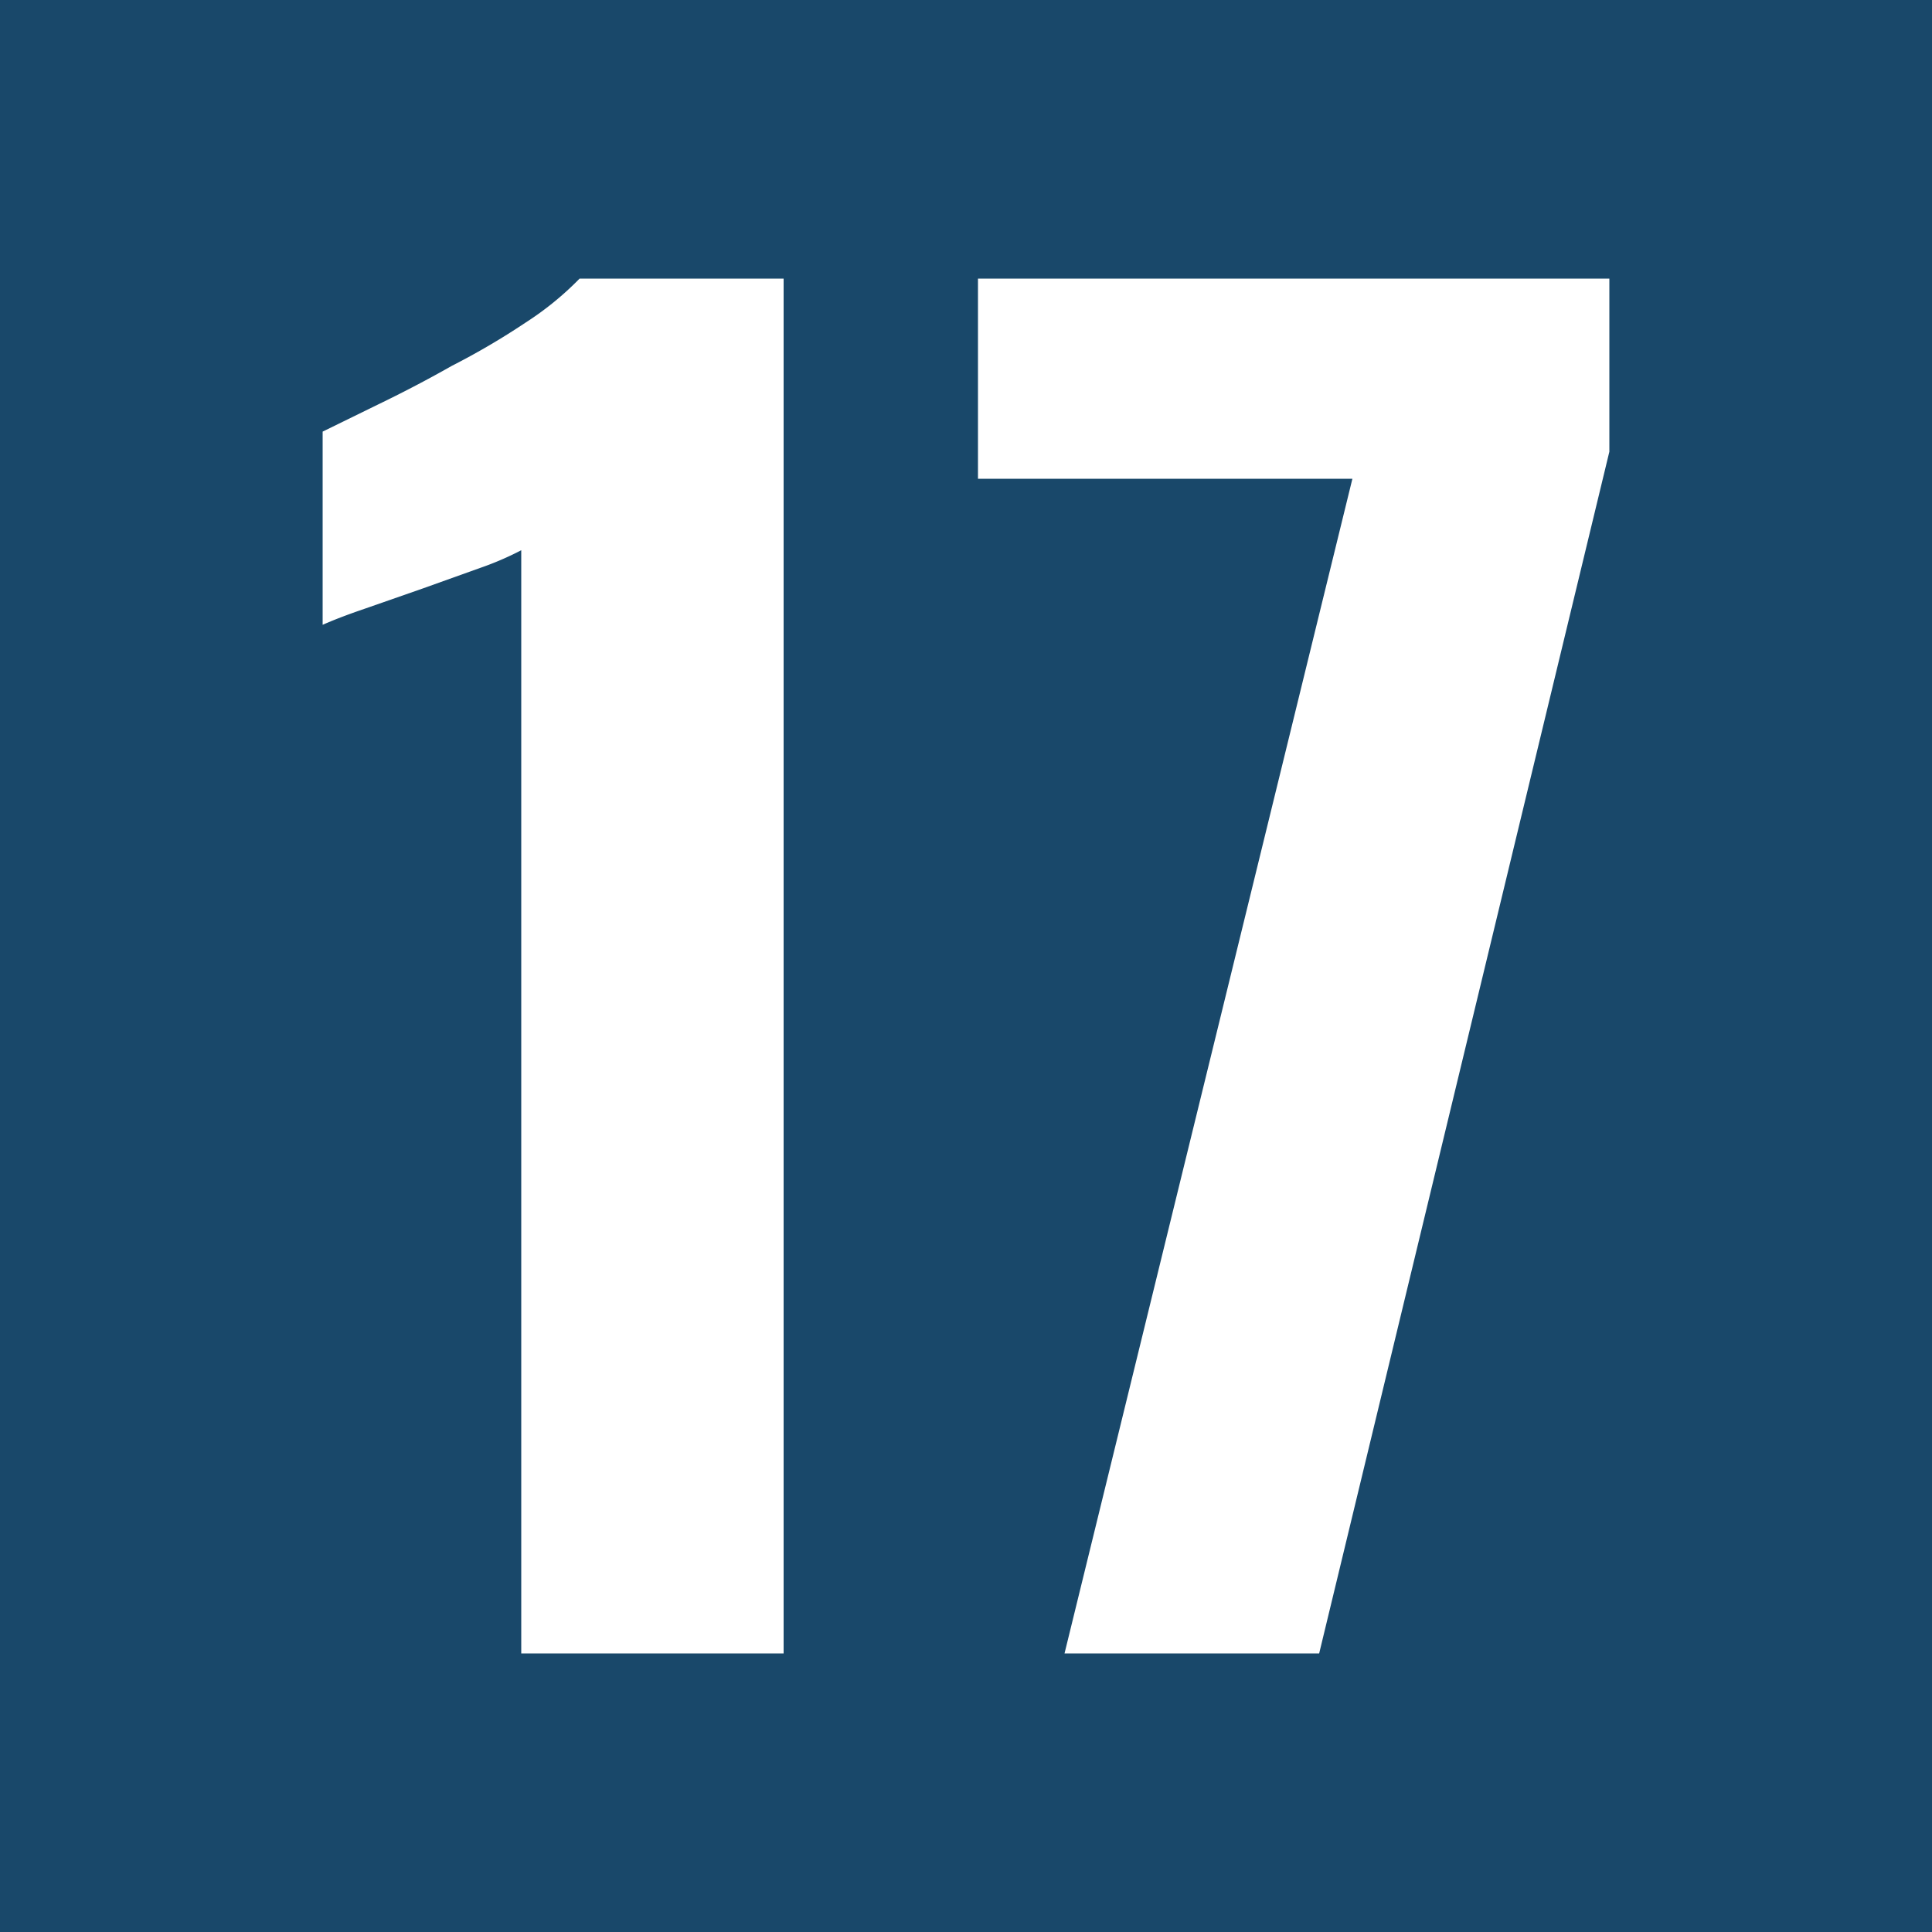 <svg xmlns="http://www.w3.org/2000/svg" viewBox="0 0 50 50"><defs><style>.cls-1{fill:#19486a;}.cls-2{fill:#fff;}</style></defs><title>17</title><g id="Calque_2" data-name="Calque 2"><g id="Calque_1_-_copie_7" data-name="Calque 1 - copie 7"><rect class="cls-1" width="50" height="50"/><path class="cls-2" d="M13.49,42.79V14.24a7.88,7.88,0,0,1-1.07.46l-1.48.53-1.49.52c-.47.16-.83.3-1.1.42v-5l1.43-.7c.6-.29,1.24-.62,1.91-1A18.89,18.89,0,0,0,13.6,8.35,8,8,0,0,0,15,7.21h5.28V42.79Z"/><path class="cls-2" d="M27.55,42.79,35,12.39H25.31V7.21H41.65v4.48l-7.51,31.1Z"/></g></g></svg>